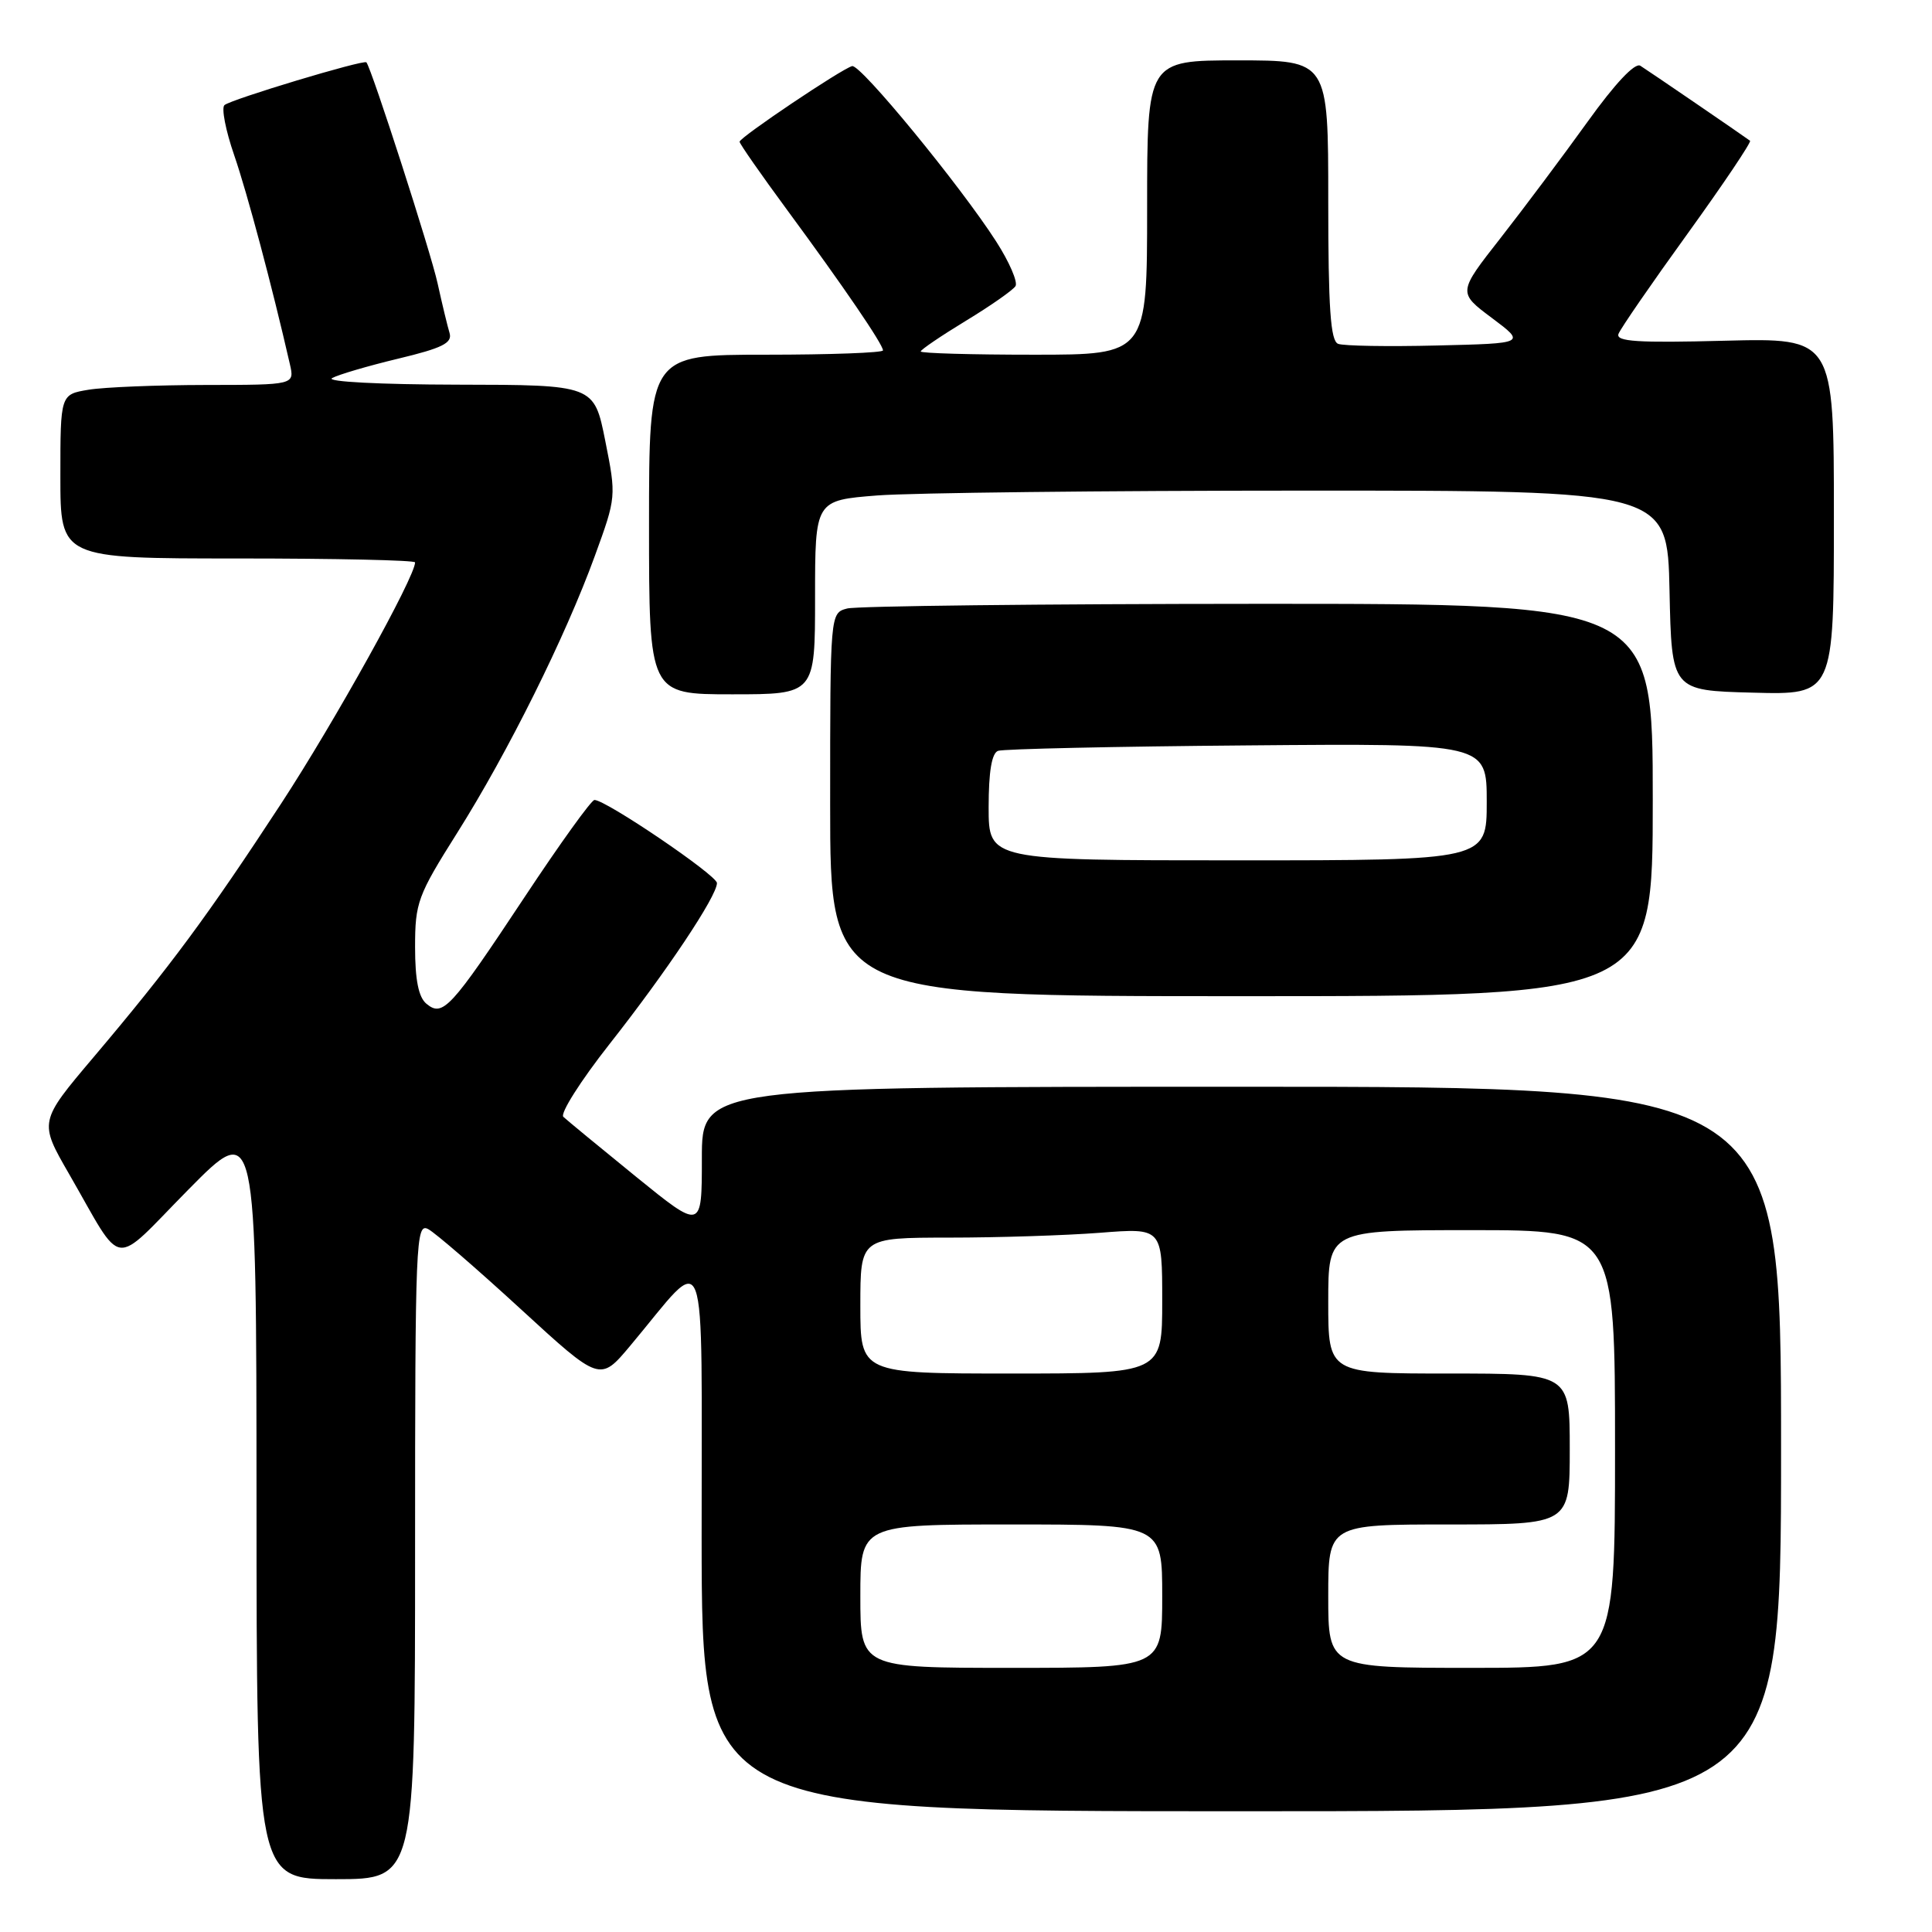 <?xml version="1.0" encoding="UTF-8" standalone="no"?>
<!DOCTYPE svg PUBLIC "-//W3C//DTD SVG 1.1//EN" "http://www.w3.org/Graphics/SVG/1.1/DTD/svg11.dtd" >
<svg xmlns="http://www.w3.org/2000/svg" xmlns:xlink="http://www.w3.org/1999/xlink" version="1.1" viewBox="0 0 256 256">
 <g >
 <path fill="currentColor"
d=" M 55.00 205.46 C 55.00 164.31 55.10 161.98 56.75 162.87 C 57.71 163.39 63.22 168.15 69.00 173.46 C 79.50 183.10 79.50 183.10 83.50 178.33 C 94.00 165.81 92.94 162.94 92.97 203.75 C 93.00 240.00 93.00 240.00 164.50 240.00 C 236.00 240.00 236.00 240.00 236.00 192.00 C 236.00 144.00 236.00 144.00 164.50 144.00 C 93.00 144.00 93.00 144.00 93.00 153.50 C 93.00 163.00 93.00 163.00 84.25 155.90 C 79.44 151.99 75.12 148.43 74.65 147.99 C 74.18 147.56 76.93 143.22 80.76 138.35 C 88.32 128.75 95.00 118.74 95.00 117.01 C 95.00 115.98 80.29 106.00 78.77 106.00 C 78.36 106.00 74.19 111.80 69.49 118.90 C 59.70 133.68 58.67 134.80 56.50 133.00 C 55.46 132.14 55.00 129.84 55.00 125.49 C 55.00 119.60 55.34 118.67 60.58 110.36 C 67.30 99.70 74.93 84.36 78.82 73.66 C 81.66 65.87 81.67 65.78 80.20 58.41 C 78.72 51.00 78.72 51.00 60.61 50.97 C 50.36 50.95 43.15 50.58 44.00 50.10 C 44.83 49.64 48.78 48.48 52.78 47.52 C 58.62 46.12 59.96 45.45 59.57 44.13 C 59.30 43.24 58.58 40.26 57.98 37.53 C 57.09 33.44 49.24 9.09 48.55 8.26 C 48.22 7.86 30.56 13.18 29.74 13.93 C 29.32 14.31 29.90 17.29 31.03 20.56 C 32.77 25.61 36.05 37.92 38.41 48.25 C 39.04 51.00 39.04 51.00 27.27 51.01 C 20.80 51.02 13.81 51.30 11.75 51.64 C 8.00 52.26 8.00 52.26 8.00 63.13 C 8.00 74.00 8.00 74.00 31.50 74.00 C 44.43 74.00 55.00 74.23 55.00 74.52 C 55.00 76.44 44.33 95.66 37.26 106.47 C 27.54 121.33 22.59 128.03 12.41 140.07 C 5.16 148.64 5.16 148.64 9.16 155.57 C 16.52 168.34 14.64 168.09 24.94 157.65 C 33.97 148.50 33.97 148.50 33.99 198.75 C 34.00 249.00 34.00 249.00 44.50 249.00 C 55.00 249.00 55.00 249.00 55.00 205.46 Z  M 219.00 106.00 C 219.00 80.00 219.00 80.00 166.75 80.01 C 138.01 80.02 113.49 80.30 112.25 80.63 C 110.00 81.23 110.00 81.23 110.00 106.62 C 110.00 132.00 110.00 132.00 164.50 132.00 C 219.00 132.00 219.00 132.00 219.00 106.00 Z  M 108.00 79.15 C 108.00 66.30 108.00 66.30 116.25 65.65 C 120.79 65.30 146.20 65.01 172.72 65.01 C 220.94 65.00 220.94 65.00 221.22 78.25 C 221.50 91.50 221.50 91.50 232.25 91.78 C 243.00 92.07 243.00 92.07 243.00 68.42 C 243.00 44.78 243.00 44.78 228.48 45.15 C 216.95 45.45 214.07 45.26 214.46 44.24 C 214.73 43.53 218.85 37.55 223.62 30.95 C 228.38 24.35 232.10 18.81 231.89 18.65 C 230.88 17.90 218.36 9.34 217.35 8.71 C 216.63 8.27 213.99 11.08 210.35 16.15 C 207.13 20.63 201.95 27.55 198.84 31.53 C 193.17 38.76 193.17 38.76 197.68 42.13 C 202.18 45.50 202.18 45.50 190.40 45.78 C 183.92 45.94 178.03 45.84 177.31 45.56 C 176.30 45.18 176.00 40.87 176.00 26.53 C 176.00 8.00 176.00 8.00 164.00 8.00 C 152.00 8.00 152.00 8.00 152.00 27.50 C 152.00 47.00 152.00 47.00 137.00 47.00 C 128.75 47.00 122.00 46.81 122.00 46.57 C 122.00 46.34 124.69 44.51 127.98 42.51 C 131.26 40.52 134.23 38.44 134.56 37.91 C 134.89 37.37 133.74 34.71 132.00 32.00 C 127.24 24.59 114.00 8.46 112.91 8.76 C 111.49 9.14 98.00 18.21 98.00 18.78 C 98.00 19.05 100.86 23.15 104.35 27.89 C 111.79 37.99 117.00 45.63 117.00 46.43 C 117.00 46.74 110.03 47.00 101.50 47.00 C 86.00 47.00 86.00 47.00 86.00 69.50 C 86.00 92.00 86.00 92.00 97.00 92.00 C 108.00 92.00 108.00 92.00 108.00 79.15 Z  M 114.00 211.50 C 114.00 202.00 114.00 202.00 134.00 202.00 C 154.00 202.00 154.00 202.00 154.00 211.50 C 154.00 221.00 154.00 221.00 134.00 221.00 C 114.00 221.00 114.00 221.00 114.00 211.50 Z  M 176.00 211.50 C 176.00 202.00 176.00 202.00 192.00 202.00 C 208.00 202.00 208.00 202.00 208.00 192.00 C 208.00 182.00 208.00 182.00 192.00 182.00 C 176.00 182.00 176.00 182.00 176.00 172.50 C 176.00 163.00 176.00 163.00 195.00 163.00 C 214.00 163.00 214.00 163.00 214.00 192.00 C 214.00 221.00 214.00 221.00 195.00 221.00 C 176.00 221.00 176.00 221.00 176.00 211.50 Z  M 114.00 173.00 C 114.00 164.00 114.00 164.00 125.75 163.99 C 132.21 163.99 141.21 163.70 145.75 163.35 C 154.00 162.70 154.00 162.70 154.00 172.35 C 154.00 182.00 154.00 182.00 134.00 182.00 C 114.00 182.00 114.00 182.00 114.00 173.00 Z  M 131.00 106.97 C 131.00 102.25 131.41 99.79 132.25 99.49 C 132.94 99.24 147.79 98.91 165.25 98.77 C 197.00 98.50 197.00 98.50 197.00 106.25 C 197.00 114.00 197.00 114.00 164.00 114.00 C 131.00 114.00 131.00 114.00 131.00 106.97 Z "/>
</g>
</svg>